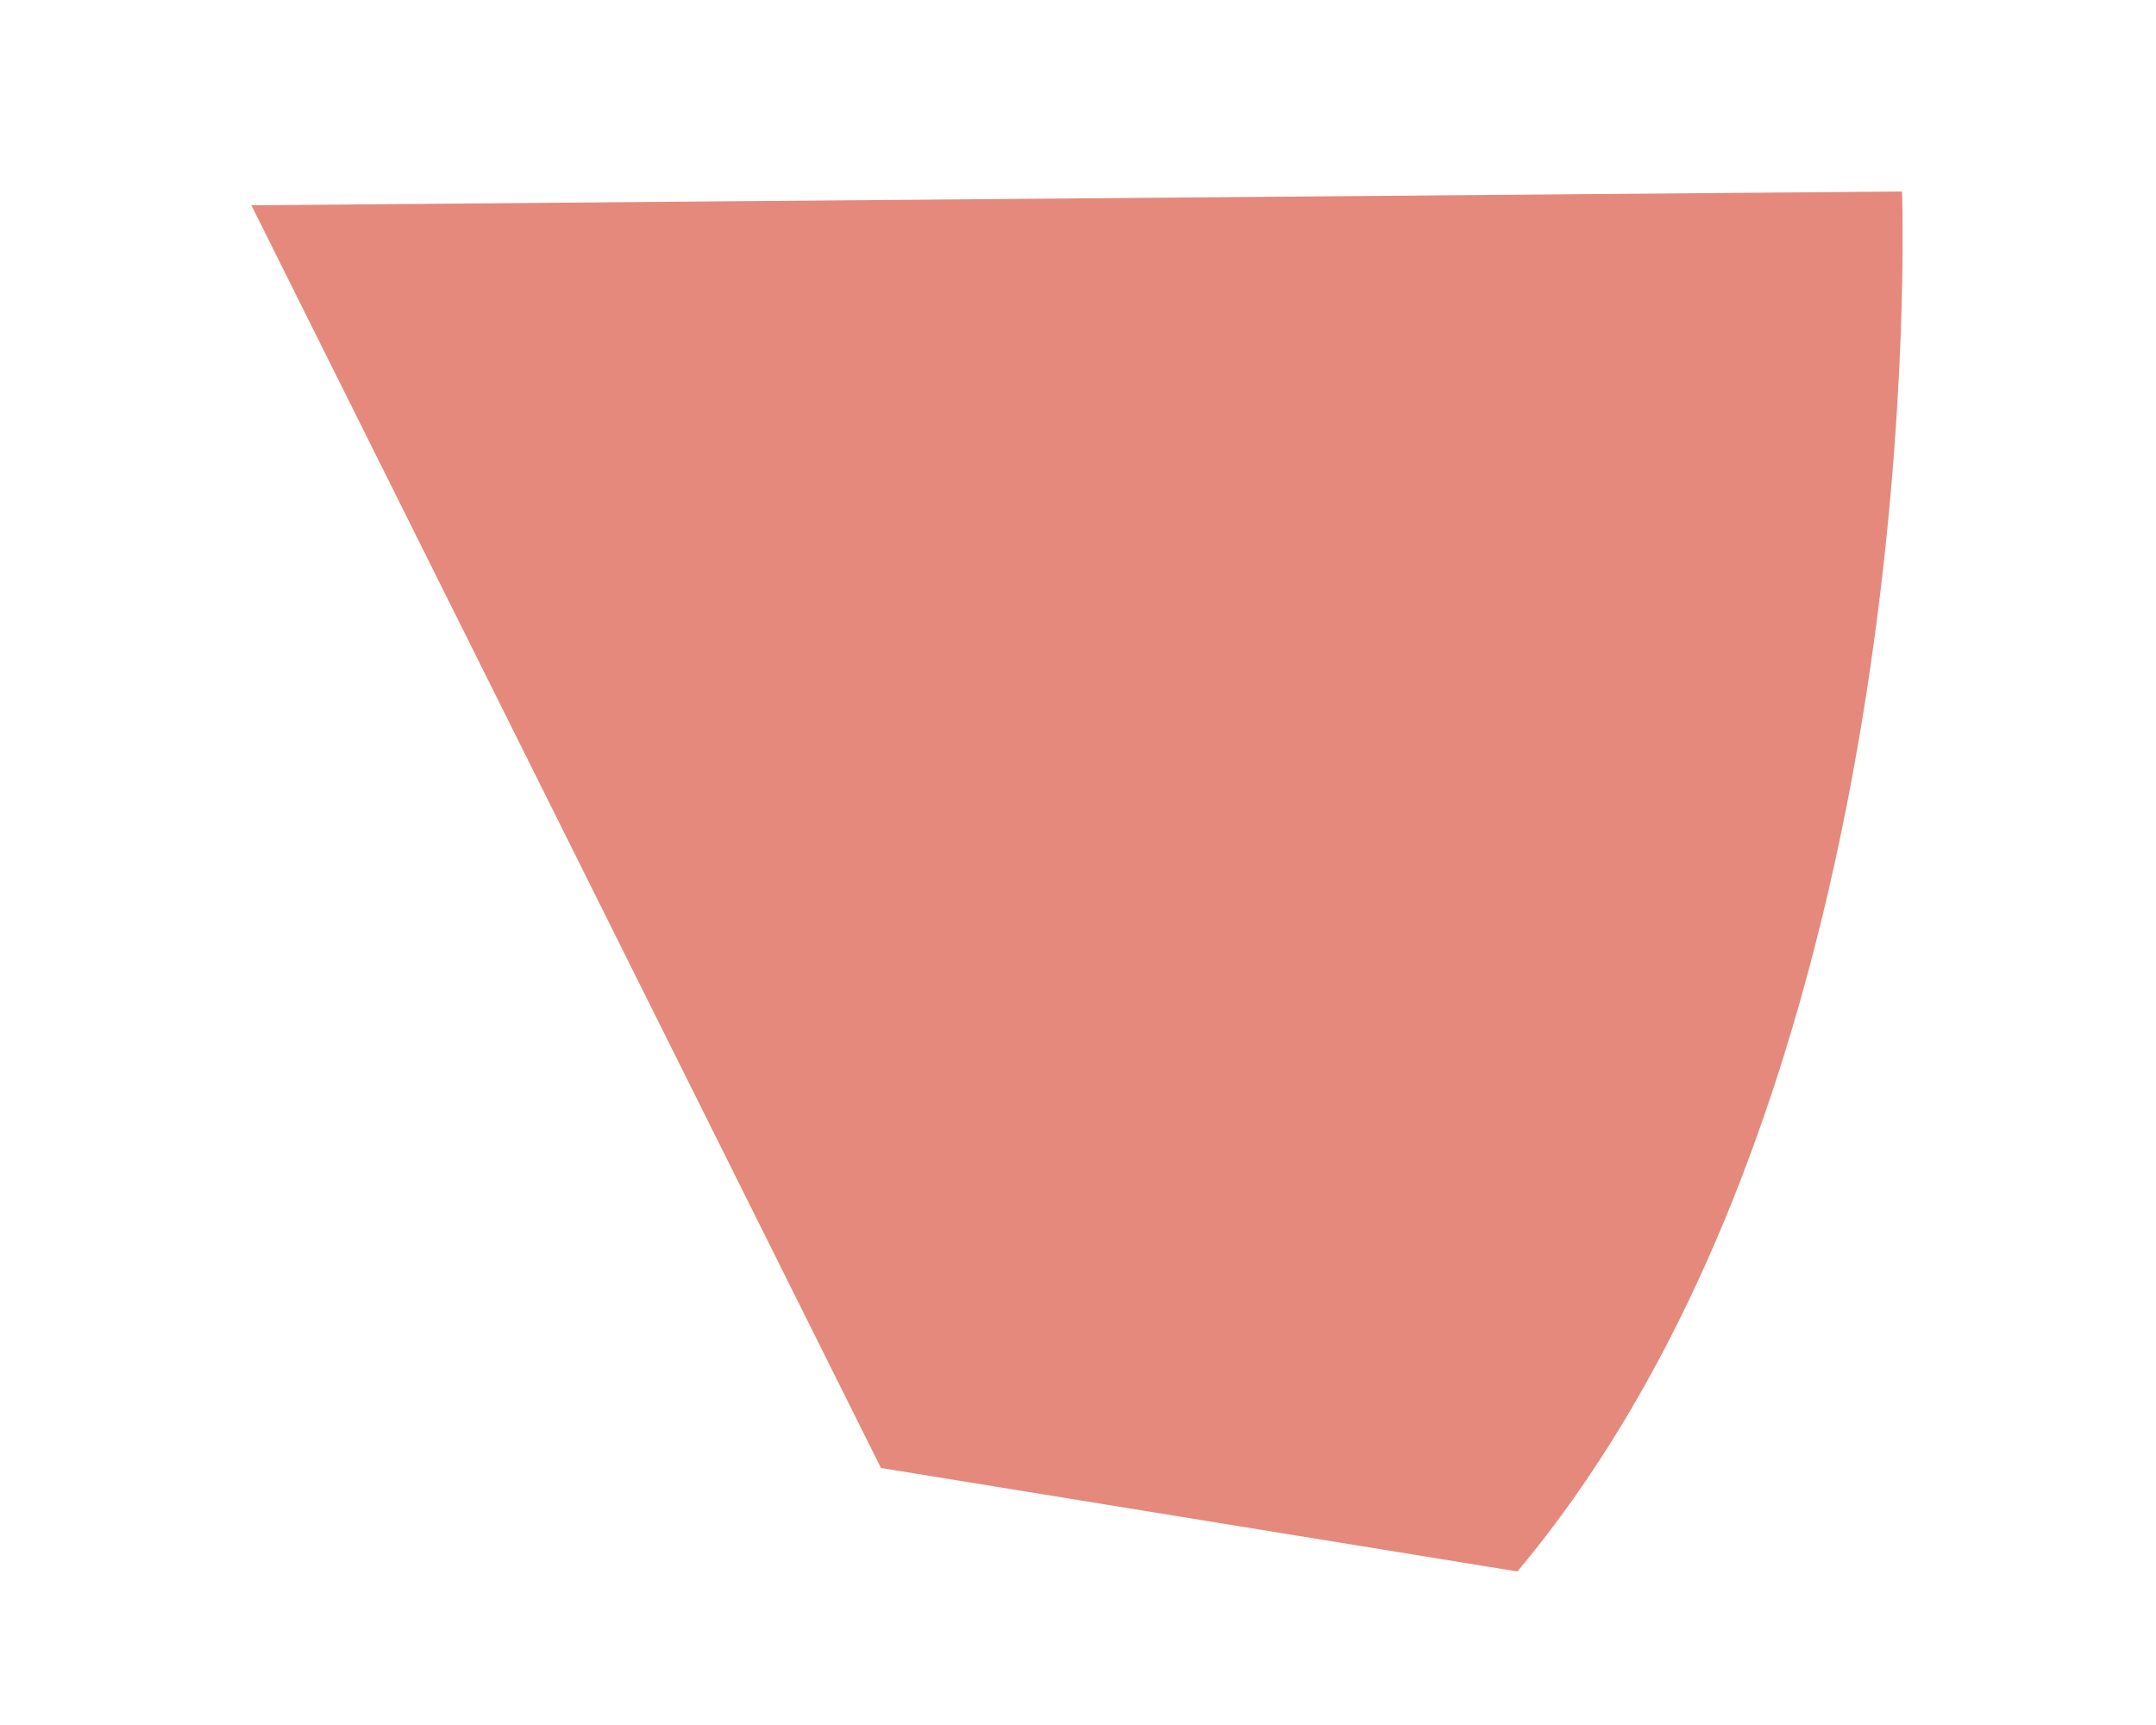 <?xml version="1.0" encoding="UTF-8" standalone="no"?><svg width='5' height='4' viewBox='0 0 5 4' fill='none' xmlns='http://www.w3.org/2000/svg'>
<path d='M2.043 3.404L0.583 0.476L4.411 0.444C4.411 0.444 4.487 2.488 3.519 3.644L2.043 3.404Z' fill='#E4897B'/>
</svg>
